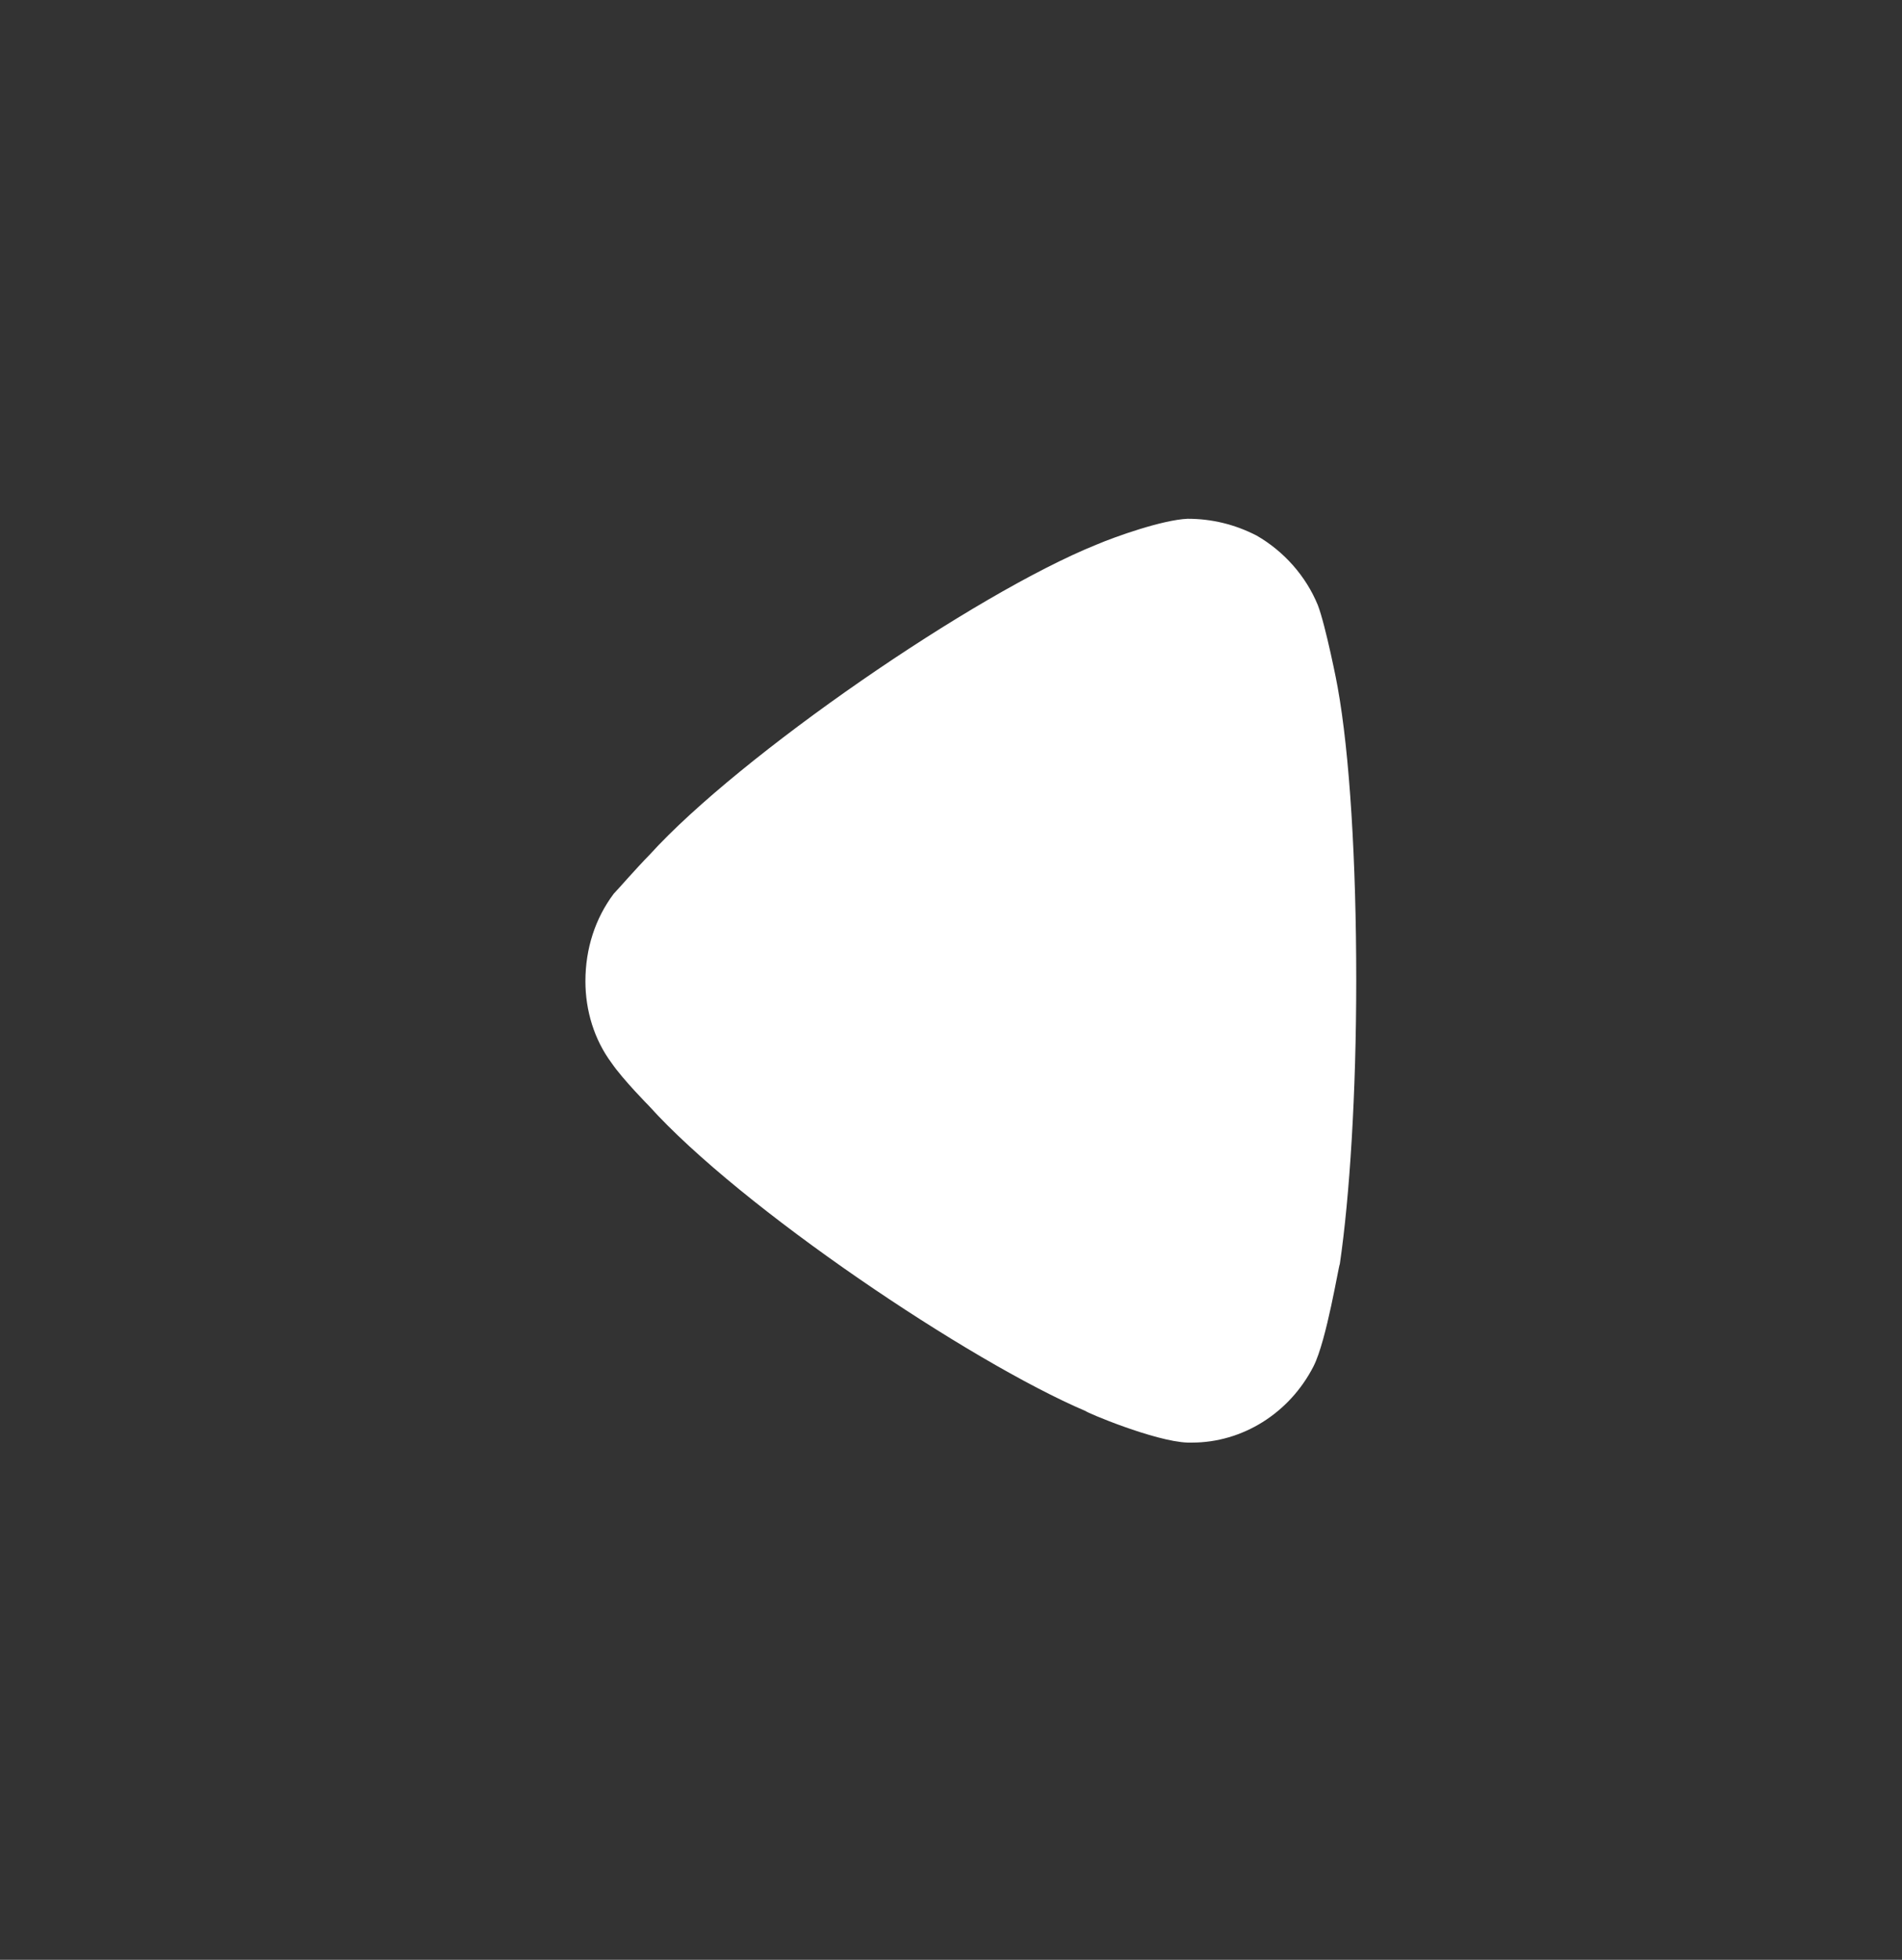 <svg width="33" height="34" viewBox="0 0 33 34" fill="none" xmlns="http://www.w3.org/2000/svg">
<rect x="0" y="0" width="33" height="34" fill="#333333" stroke="none"/>
<path d="M10.65 15.503C10.726 15.426 11.011 15.094 11.277 14.822C12.835 13.108 16.901 10.304 19.028 9.447C19.351 9.31 20.168 9.019 20.605 9C21.023 9 21.422 9.096 21.802 9.291C22.276 9.564 22.657 9.992 22.865 10.499C23 10.85 23.208 11.901 23.208 11.92C23.417 13.07 23.531 14.938 23.531 17.003C23.531 18.97 23.417 20.763 23.246 21.93C23.226 21.949 23.018 23.255 22.79 23.703C22.372 24.52 21.555 25.027 20.68 25.027L20.605 25.027C20.035 25.007 18.838 24.5 18.838 24.481C16.825 23.624 12.854 20.956 11.258 19.184C11.258 19.184 10.808 18.729 10.613 18.444C10.308 18.035 10.157 17.529 10.157 17.023C10.157 16.458 10.327 15.932 10.65 15.503Z" fill="white"/>
</svg>
